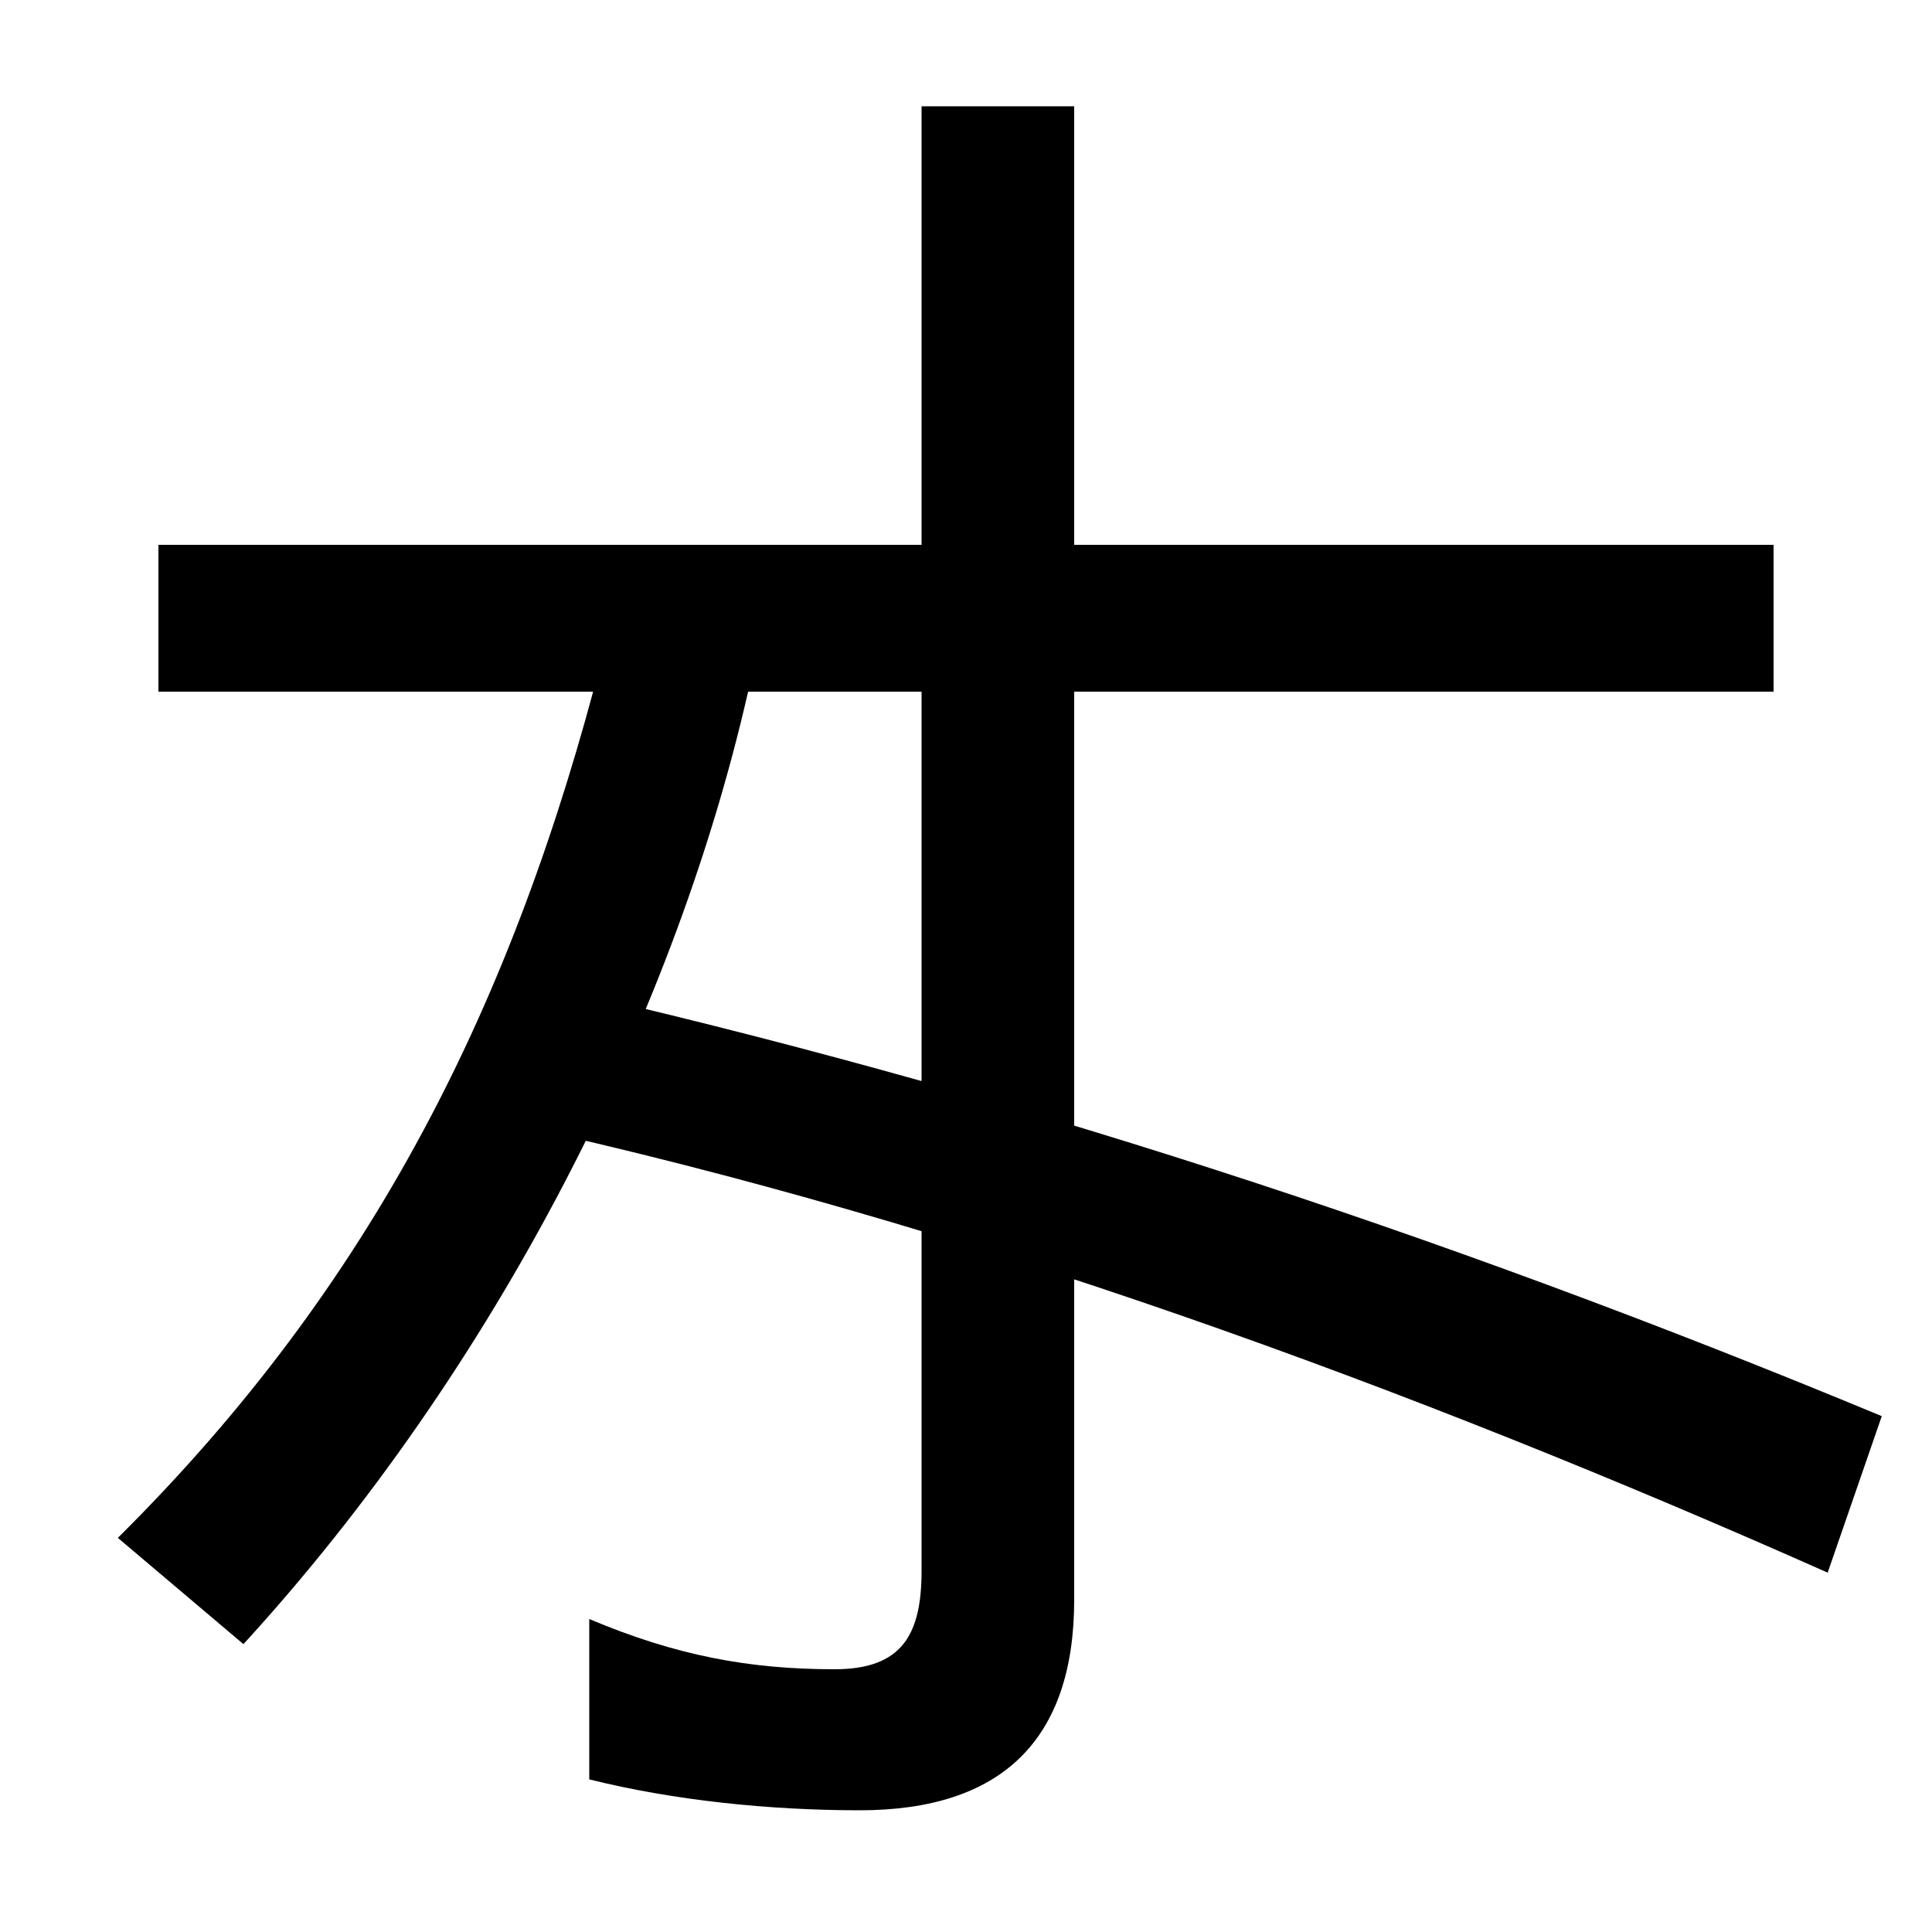 <svg xmlns="http://www.w3.org/2000/svg" width="1000" height="1000"><path d="M445 -57C518 -57 556 -21 556 52V825H477V67C477 34 467 16 432 16C388 16 350 23 305 42V-41C349 -52 399 -57 445 -57ZM126 29C256 171 351 356 389 530L312 541C266 361 193 215 61 84ZM946 66 974 147C743 243 515 317 282 370L266 298C498 247 730 162 946 66ZM82 522H918V598H82Z" transform="translate(0, 880) scale(1,-1)" /></svg>